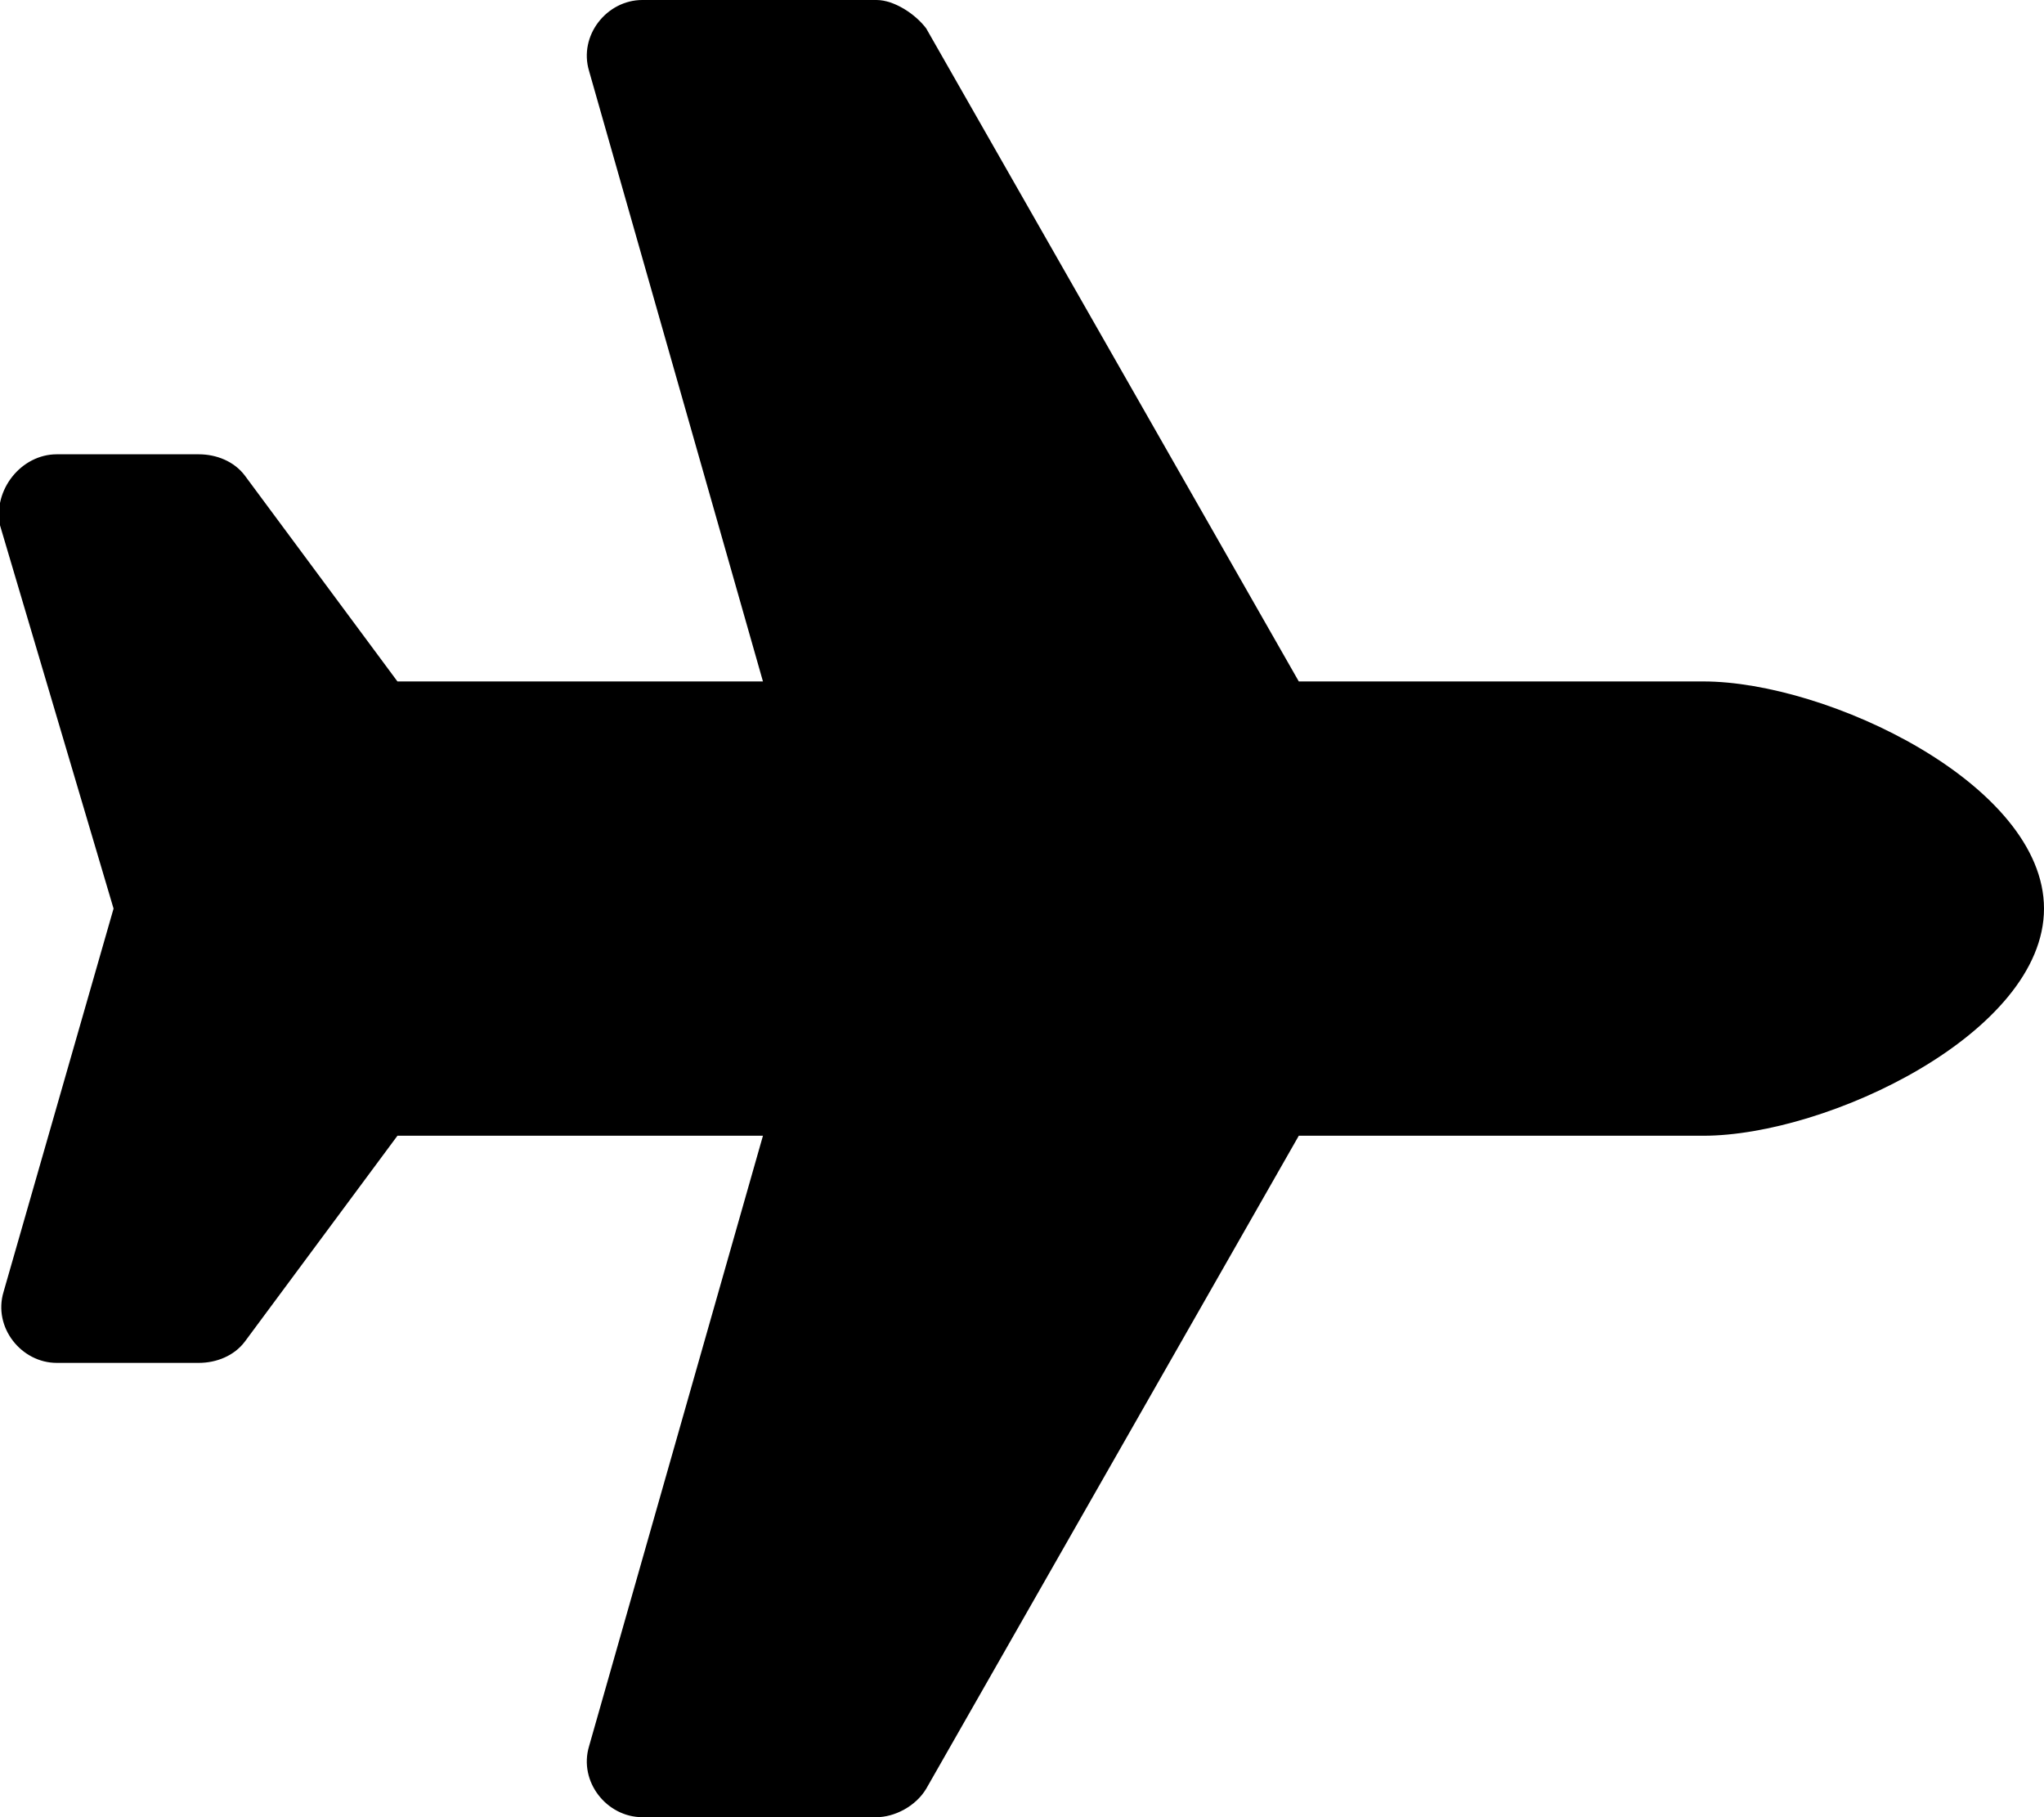 <svg xmlns="http://www.w3.org/2000/svg" viewBox="0 0 576 512"><!-- Font Awesome Free 6.0.0-alpha1 by @fontawesome - https://fontawesome.com License - https://fontawesome.com/license/free (Icons: CC BY 4.0, Fonts: SIL OFL 1.1, Code: MIT License) --><path d="M247 0C252 0 258 4 261 8L366 192H480C515 192 576 221 576 256S515 320 480 320H366L261 504C258 509 252 512 247 512H181C171 512 163 502 166 492L215 320H112L69 378C66 382 61 384 56 384H16C6 384 -2 374 1 364L32 256L0 148C-2 138 6 128 16 128H56C61 128 66 130 69 134L112 192H215L166 20C163 10 171 0 181 0H247L247 0Z"/></svg>